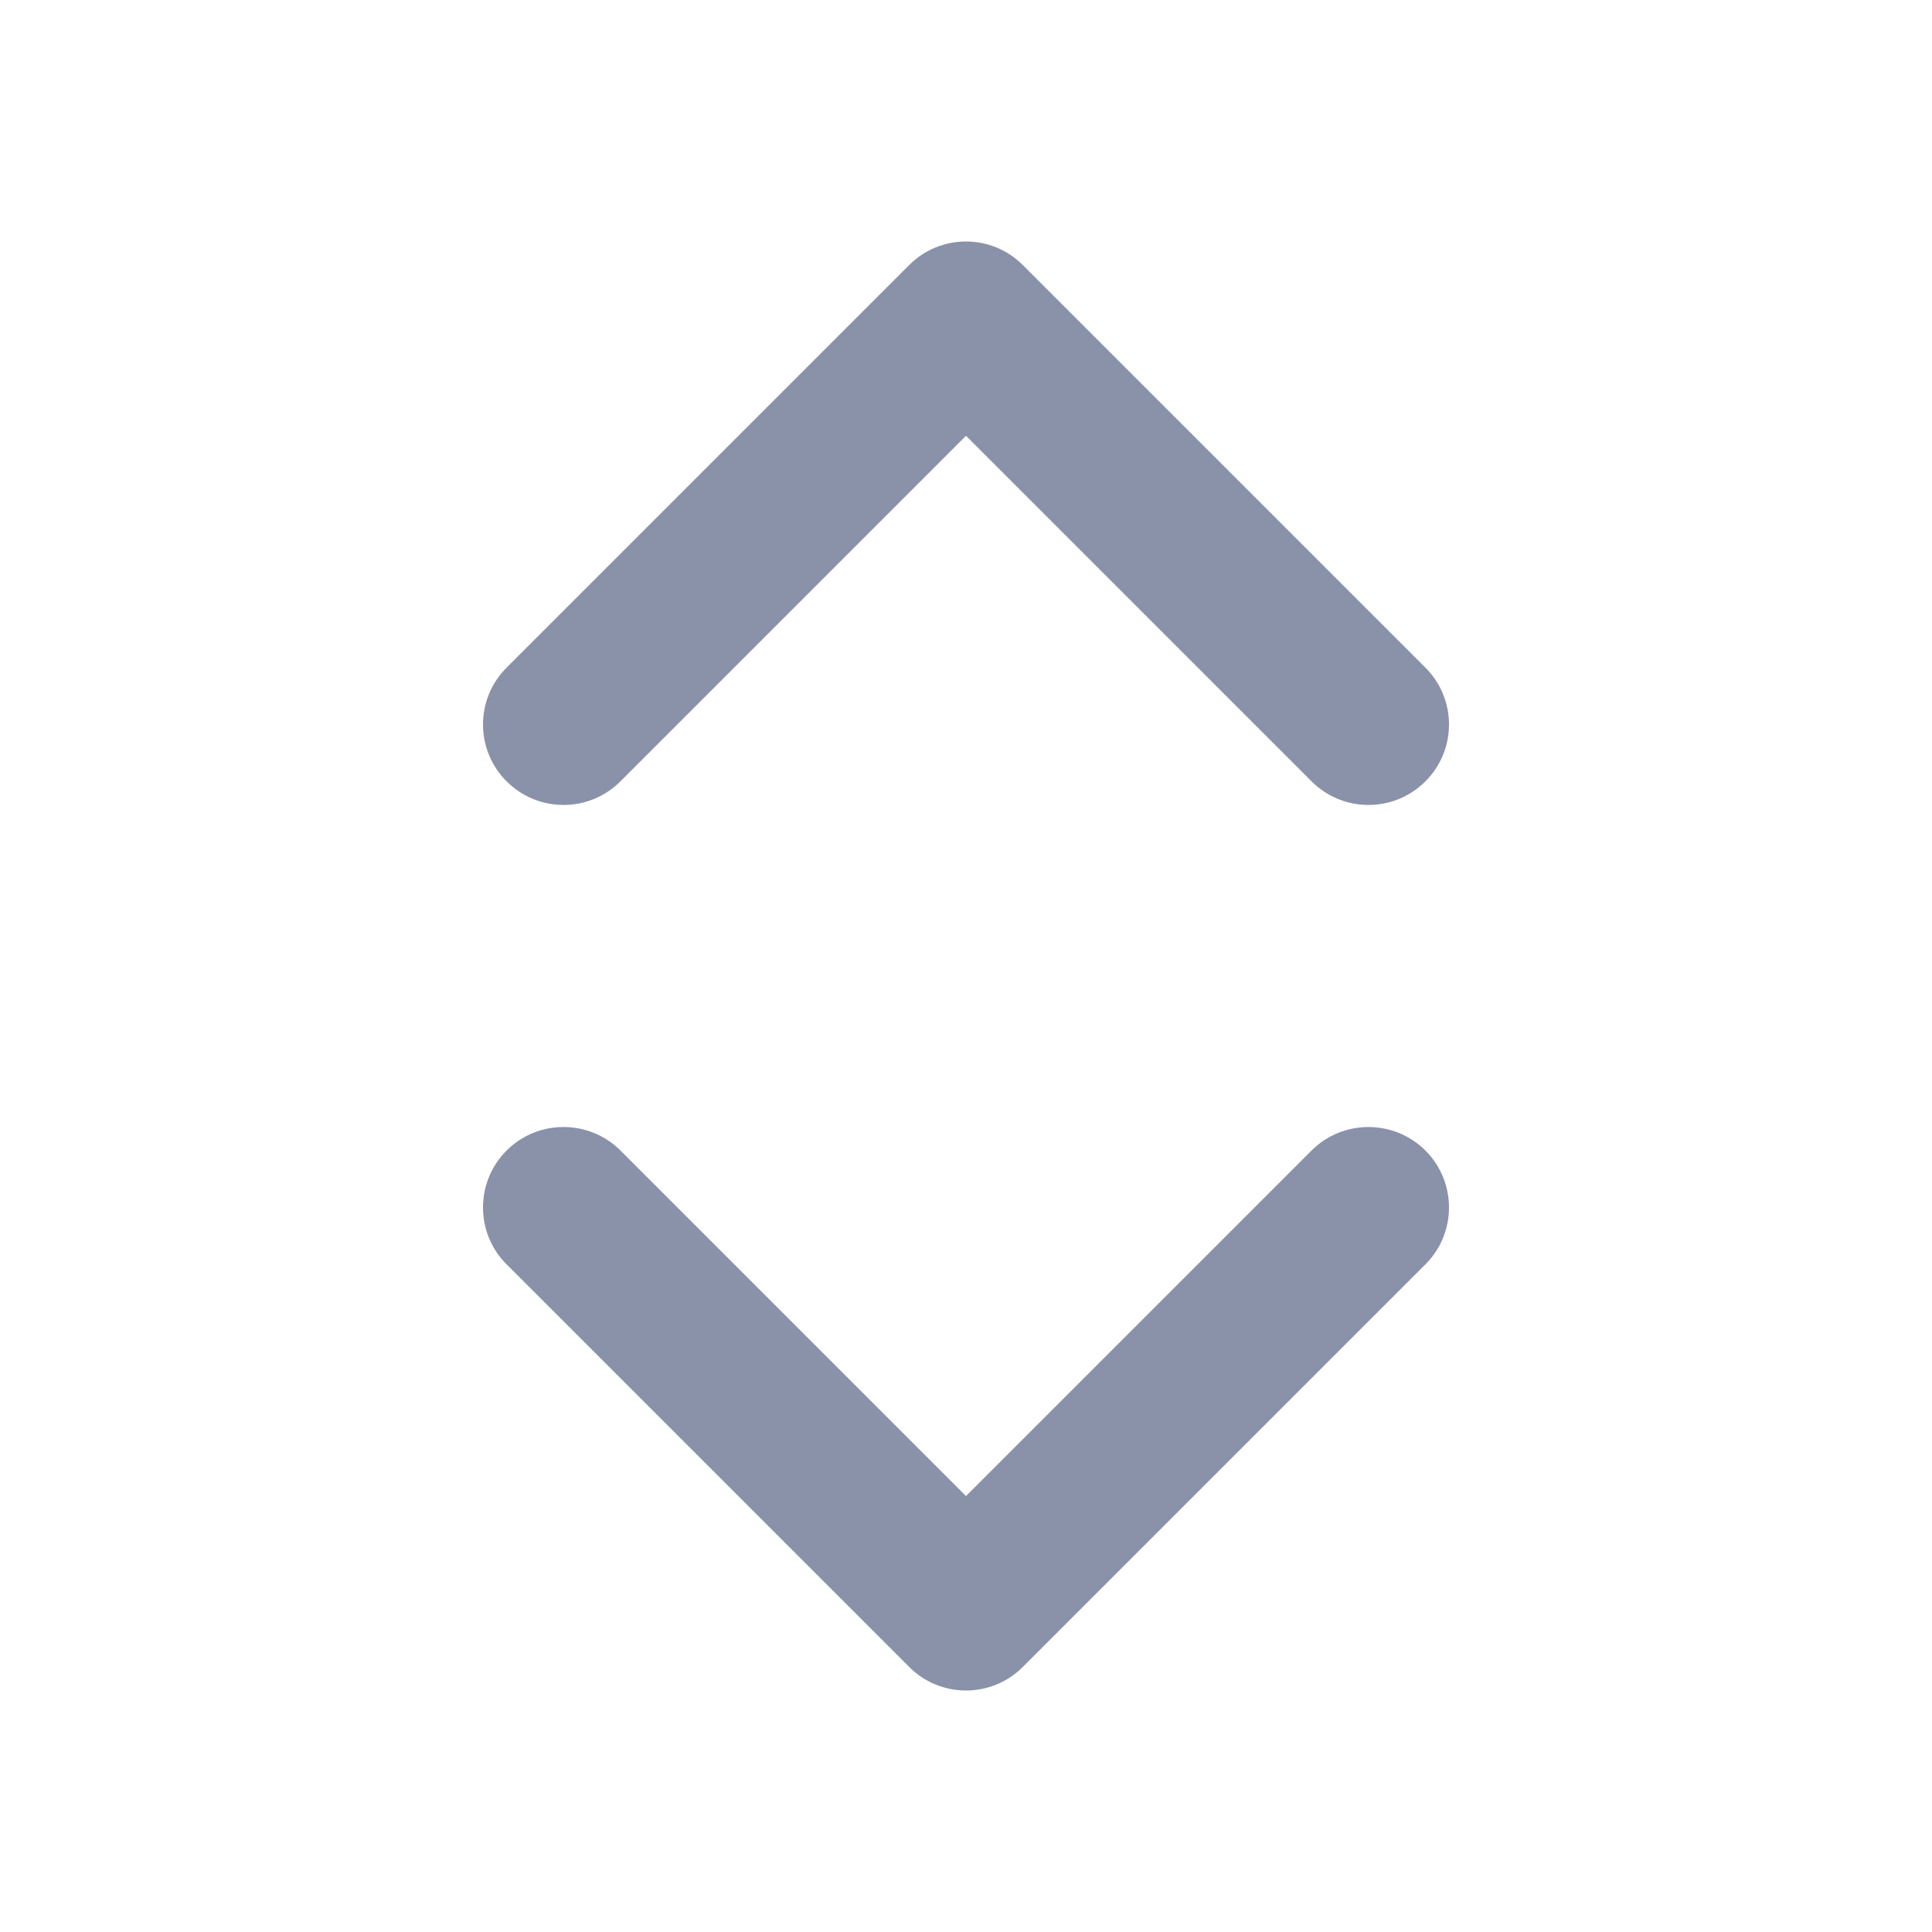 <svg width="14" height="14" viewBox="0 0 14 14" fill="none" xmlns="http://www.w3.org/2000/svg">
<path fill-rule="evenodd" clip-rule="evenodd" d="M3.671 4.838C3.443 5.065 3.443 5.435 3.671 5.662C3.899 5.89 4.268 5.89 4.496 5.662L7 3.158L9.504 5.662C9.732 5.89 10.101 5.89 10.329 5.662C10.557 5.435 10.557 5.065 10.329 4.838L7.412 1.921C7.303 1.811 7.155 1.75 7 1.75C6.845 1.75 6.697 1.811 6.588 1.921L3.671 4.838Z" fill="#8992A9"/>
<path fill-rule="evenodd" clip-rule="evenodd" d="M10.329 9.162C10.557 8.935 10.557 8.565 10.329 8.337C10.101 8.11 9.732 8.11 9.504 8.337L7 10.841L4.496 8.337C4.268 8.11 3.899 8.11 3.671 8.337C3.443 8.565 3.443 8.935 3.671 9.162L6.588 12.079C6.815 12.307 7.185 12.307 7.412 12.079L10.329 9.162Z" fill="#8992A9"/>
</svg>
